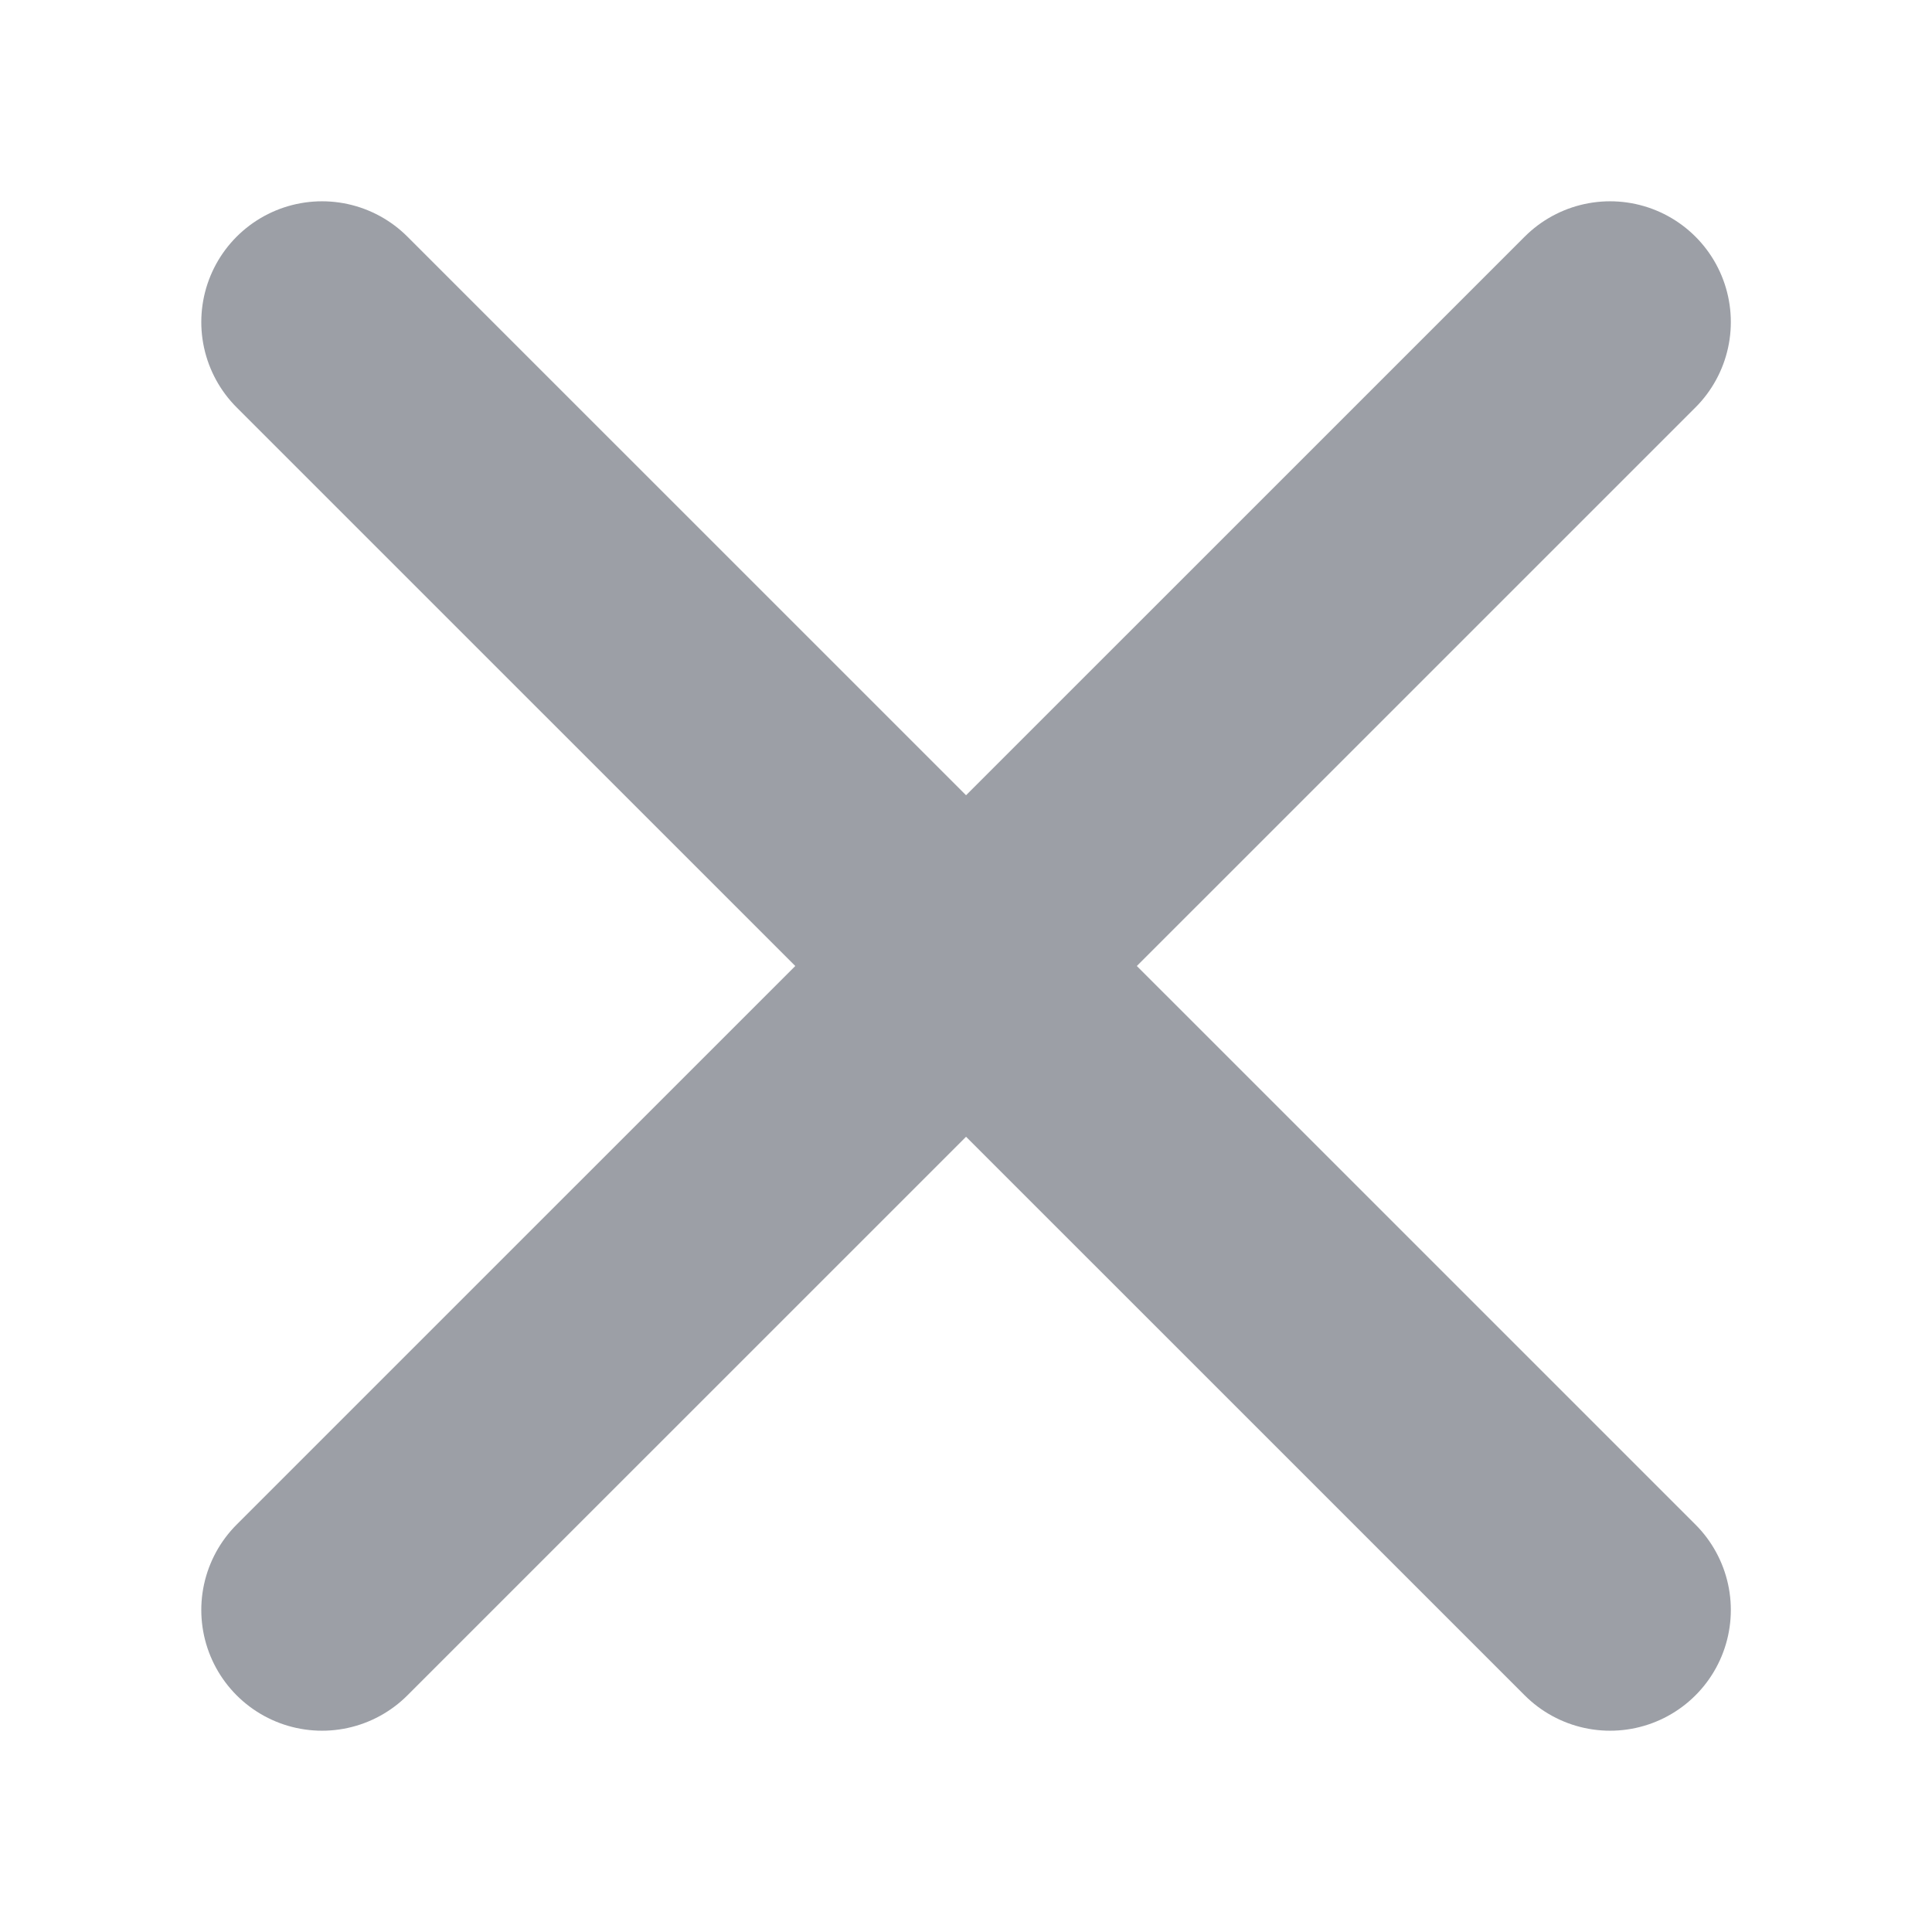 <svg width="16" height="16" viewBox="0 0 16 16" fill="none" xmlns="http://www.w3.org/2000/svg">
<g opacity="0.4">
<path d="M2.667 13.333L13.334 2.667" stroke="#070F21" stroke-width="2" stroke-linecap="round"/>
<path d="M13.334 13.333L2.667 2.667" stroke="#070F21" stroke-width="2" stroke-linecap="round"/>
</g>
</svg>

